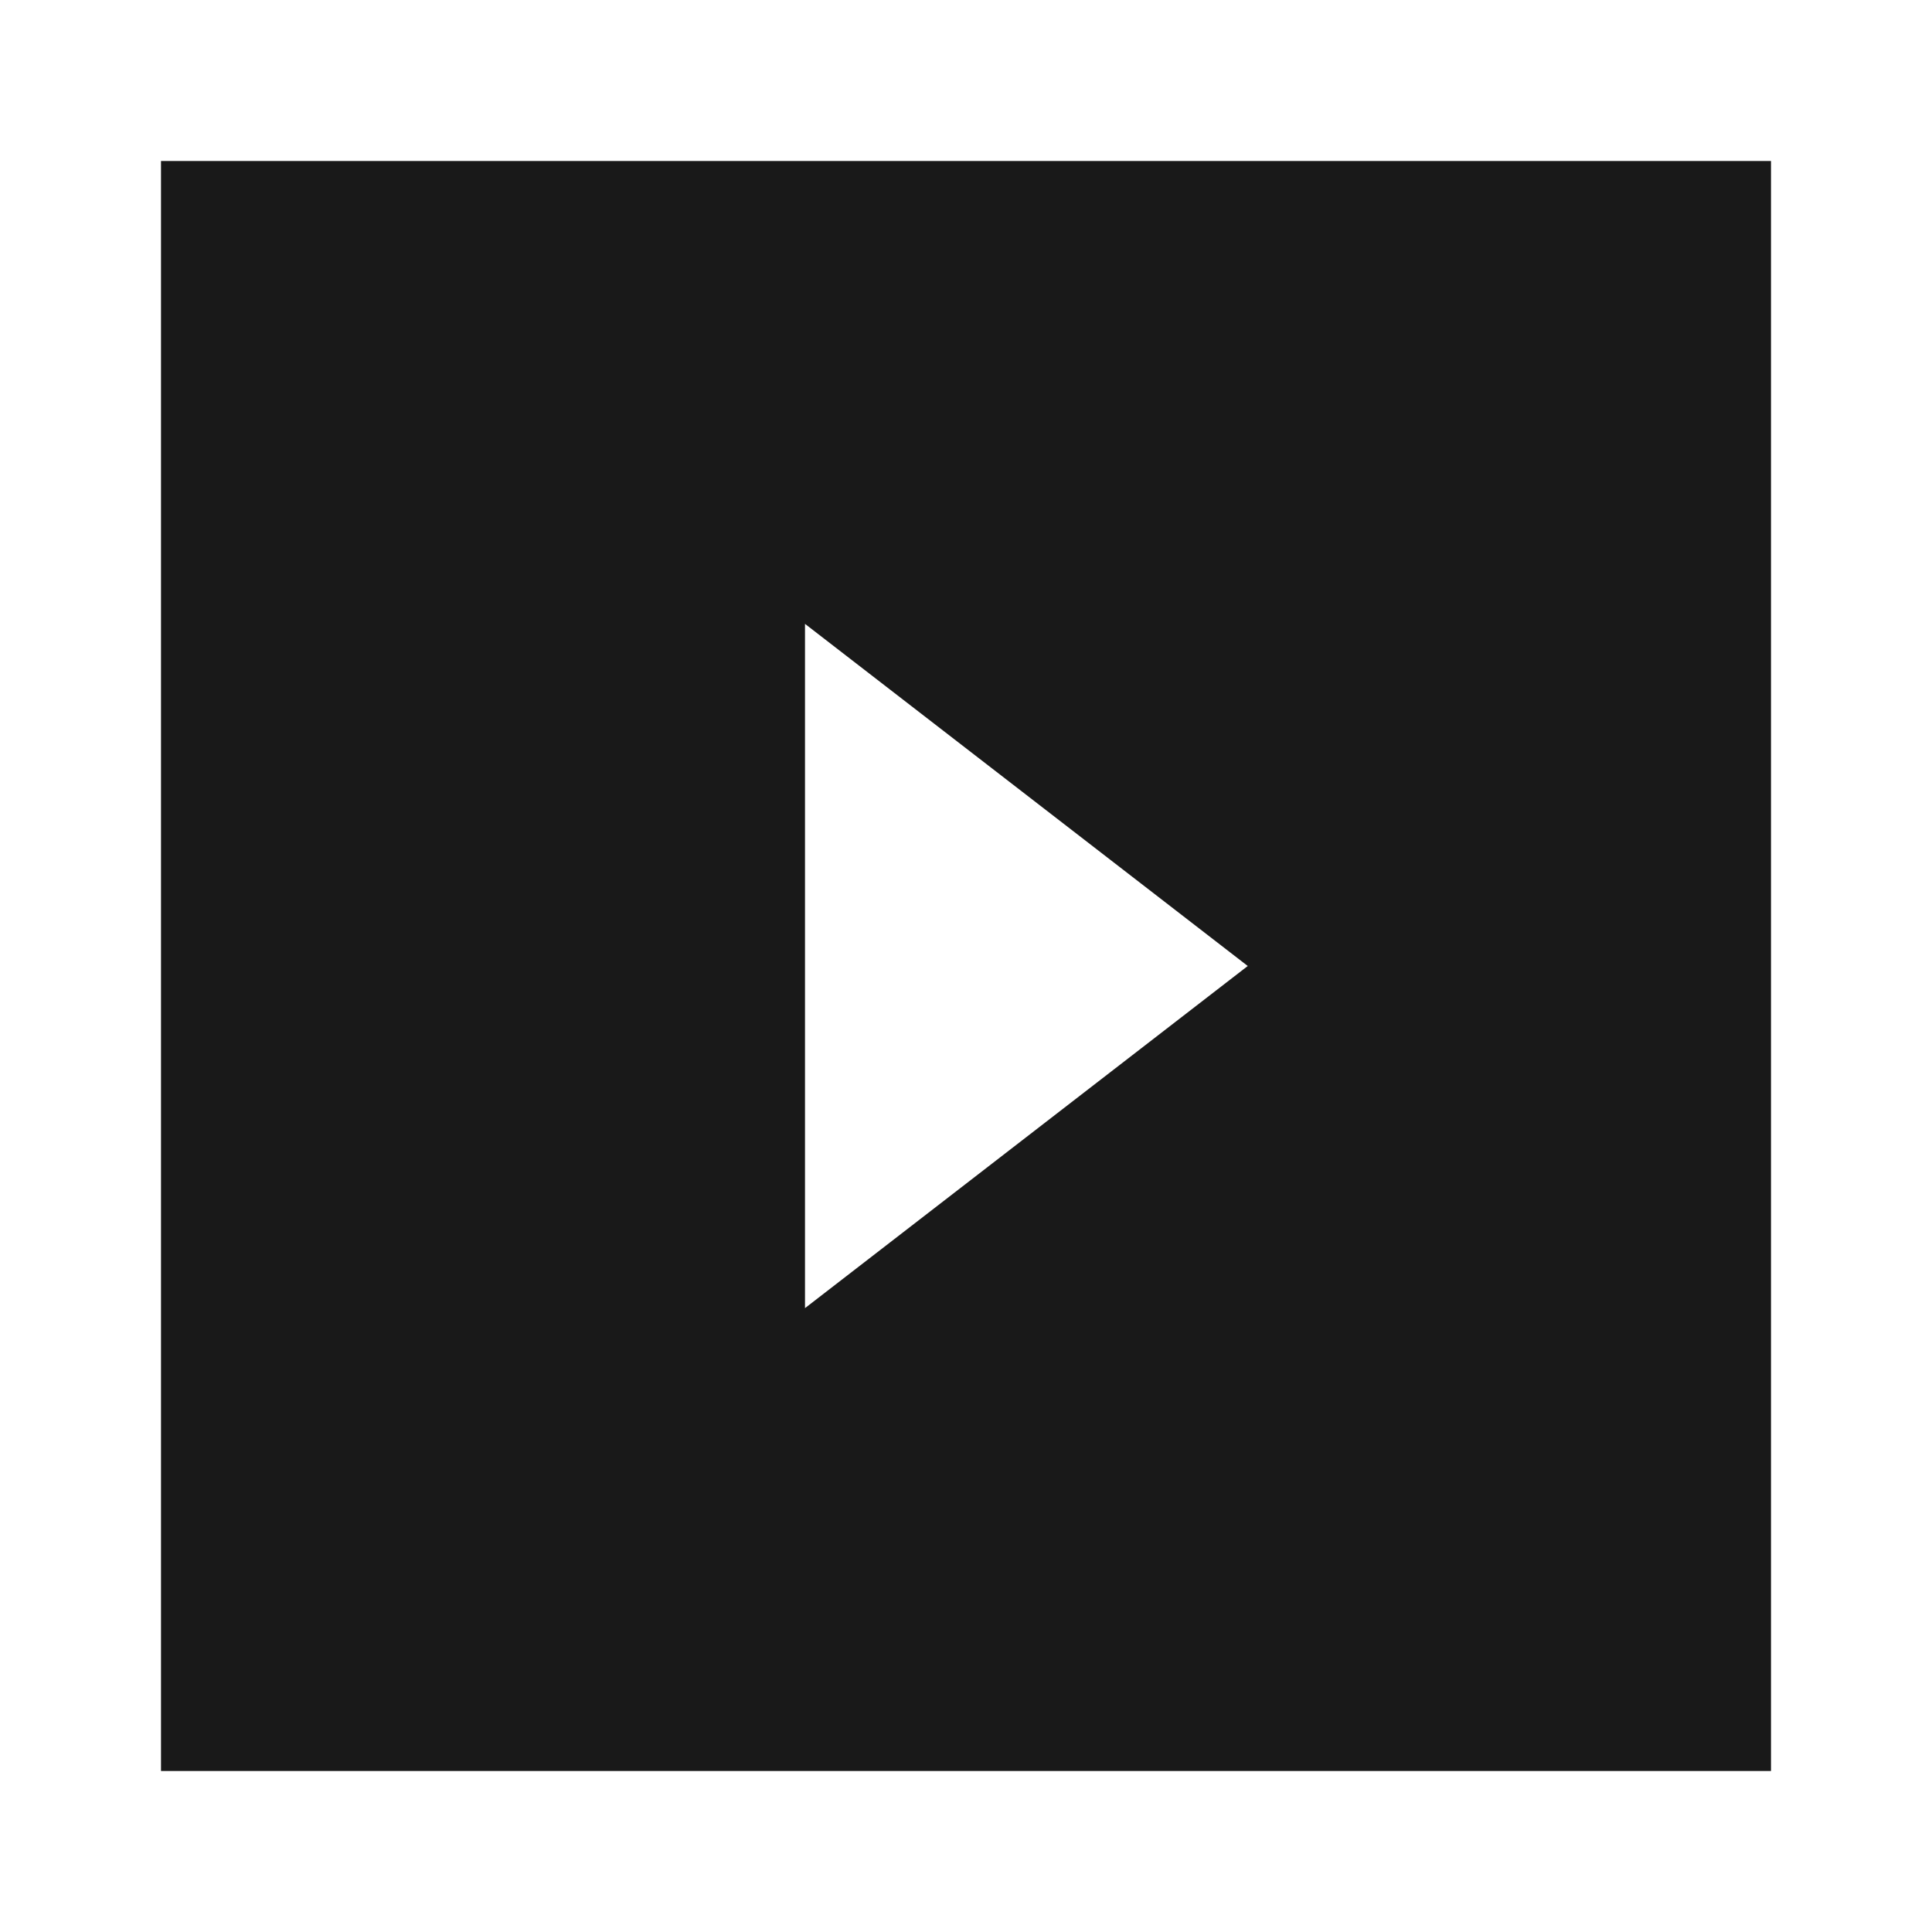 <svg width="24" height="24" viewBox="0 0 24 24" fill="none" xmlns="http://www.w3.org/2000/svg">
<path d="M2 22H22V2H2V22ZM15.5 12L10 16.25V7.75L15.5 12Z" fill="black" fill-opacity="0.9" style="fill:black;fill-opacity:0.9;"/>
</svg>
